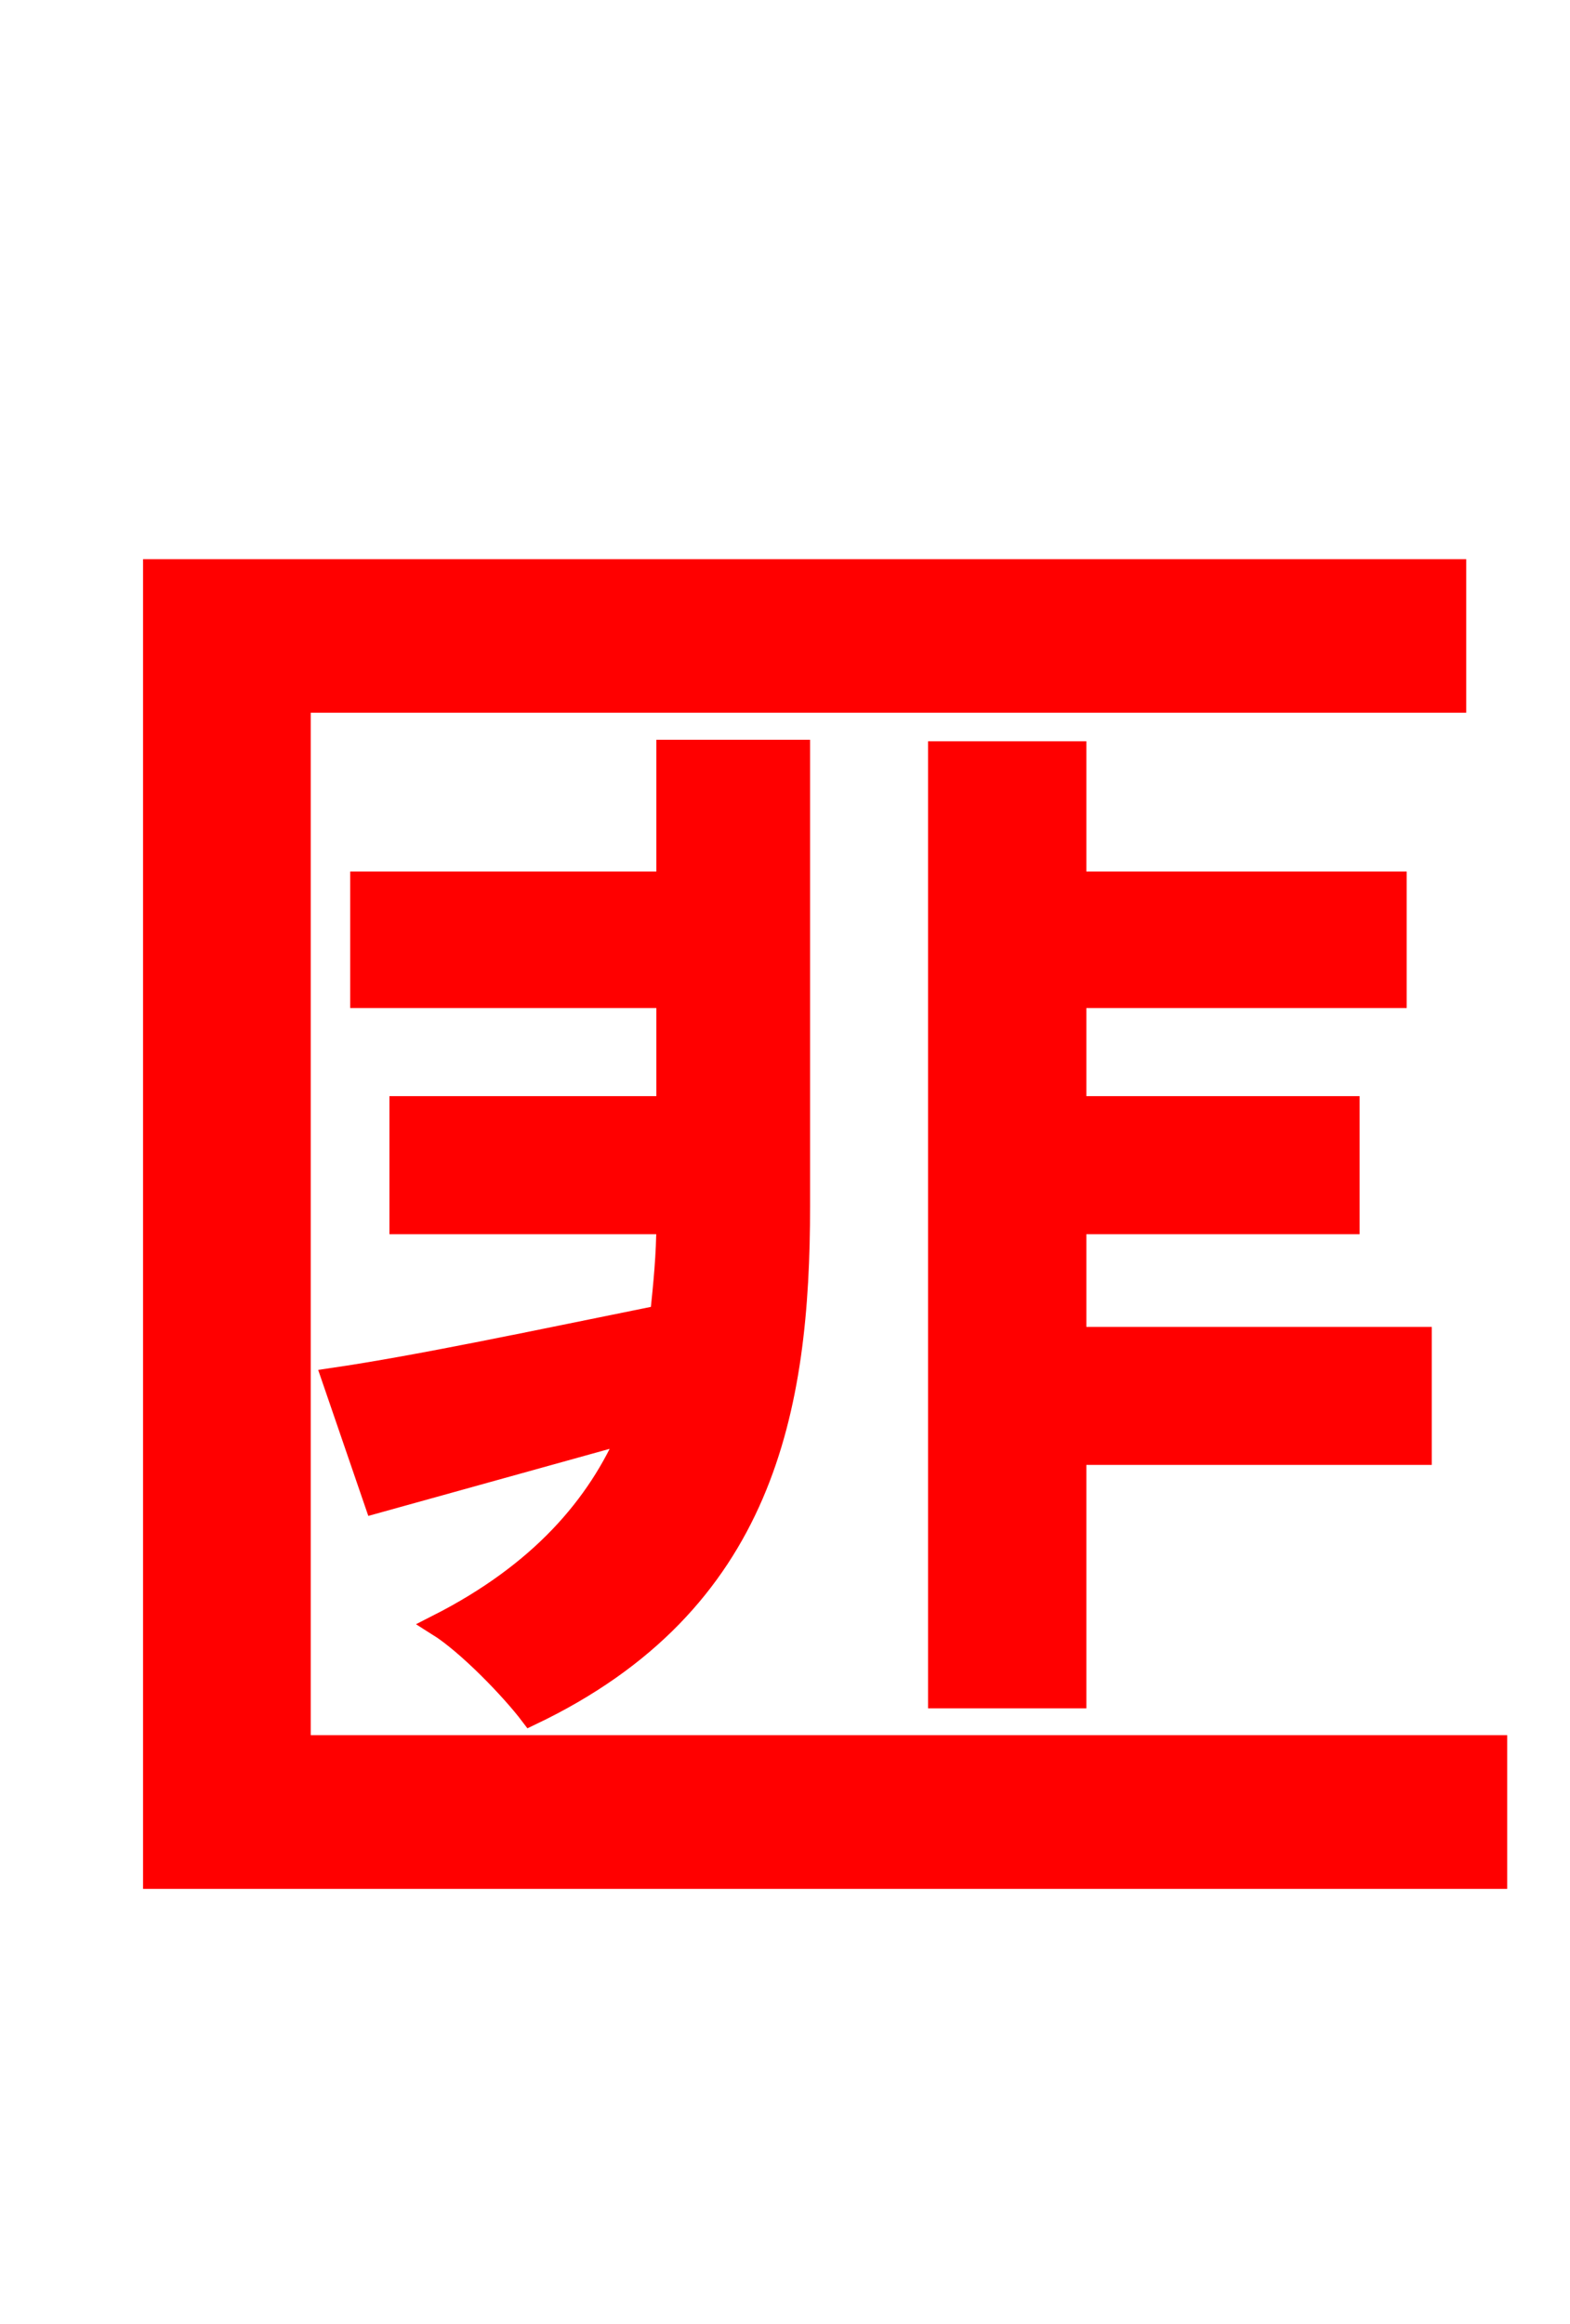<svg xmlns="http://www.w3.org/2000/svg" xmlns:xlink="http://www.w3.org/1999/xlink" width="72" height="106.56"><path fill="red" stroke="red" d="M13.75 80.06L13.75 32.18L66.74 32.18L66.74 26.14L7.06 26.14L7.06 86.11L68.62 86.11L68.62 80.06ZM43.06 34.49L43.06 77.83L49.32 77.83L49.32 66.67L65.16 66.67L65.16 61.34L49.32 61.34L49.32 56.09L61.85 56.09L61.85 50.76L49.32 50.76L49.32 45.72L64.01 45.72L64.01 40.46L49.32 40.46L49.32 34.49ZM36.65 34.42L30.60 34.42L30.60 40.46L16.56 40.46L16.56 45.72L30.60 45.72L30.60 50.76L18.36 50.76L18.36 56.09L30.60 56.09C30.60 57.53 30.46 58.90 30.31 60.34C24.62 61.49 19.22 62.64 15.26 63.22L17.21 68.90L28.87 65.66C27.43 69.05 24.77 72.14 20.09 74.52C21.46 75.38 23.47 77.47 24.34 78.62C35.06 73.51 36.65 64.58 36.65 55.30Z"/></svg>
